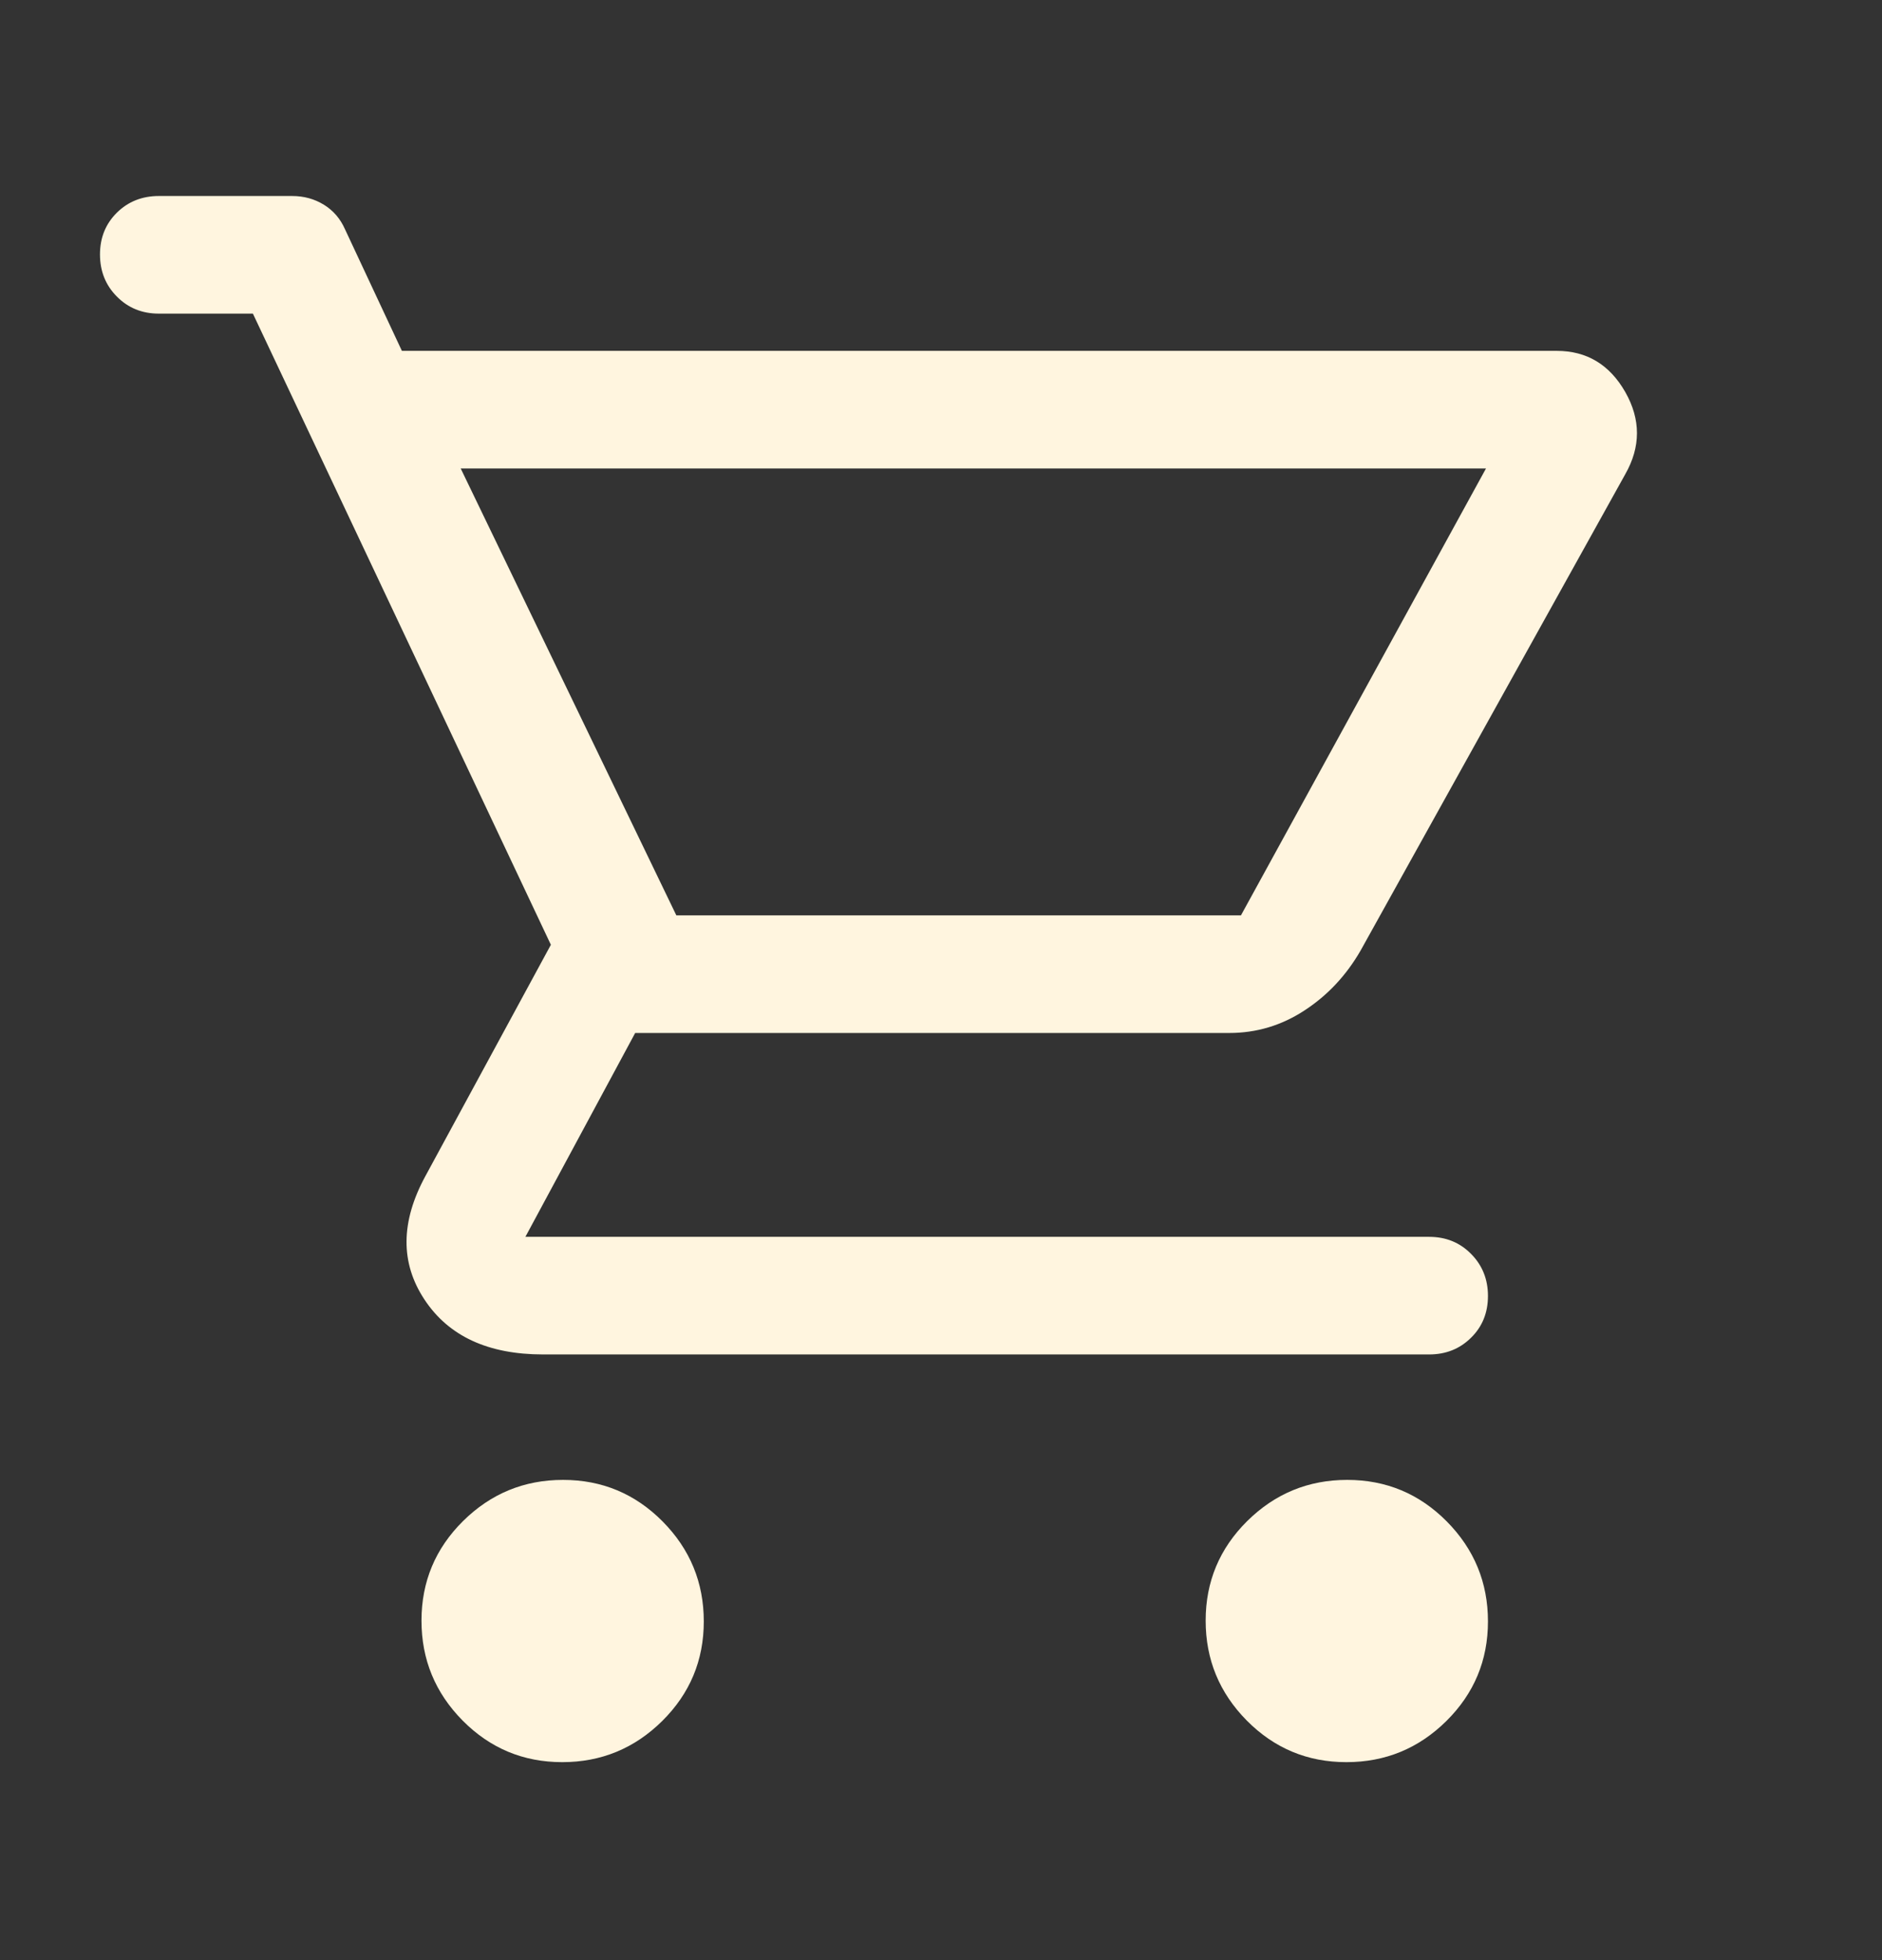 <svg width="24" height="25" viewBox="0 0 24 25" fill="none" xmlns="http://www.w3.org/2000/svg">
<rect x="0" y="0" width="24" height="25" fill="#333333" stroke="none"/>
<mask id="mask0_26_22" style="mask-type:alpha" maskUnits="userSpaceOnUse" x="0" y="0" width="24" height="25">
<rect y="0.5" width="24" height="24" fill="#D9D9D9"/>
</mask>
<g mask="url(#mask0_26_22)">
<path d="M7.17 22.475C6.673 22.475 6.25 22.298 5.9 21.945C5.55 21.591 5.375 21.166 5.375 20.67C5.375 20.173 5.552 19.75 5.905 19.4C6.259 19.05 6.684 18.875 7.18 18.875C7.677 18.875 8.1 19.052 8.45 19.405C8.8 19.759 8.975 20.184 8.975 20.68C8.975 21.177 8.798 21.6 8.445 21.95C8.091 22.3 7.666 22.475 7.17 22.475ZM17.17 22.475C16.673 22.475 16.25 22.298 15.9 21.945C15.55 21.591 15.375 21.166 15.375 20.67C15.375 20.173 15.552 19.75 15.905 19.4C16.259 19.05 16.684 18.875 17.18 18.875C17.677 18.875 18.1 19.052 18.45 19.405C18.8 19.759 18.975 20.184 18.975 20.68C18.975 21.177 18.798 21.6 18.445 21.95C18.091 22.3 17.666 22.475 17.17 22.475ZM5.875 5.975L8.625 11.675H15.825L18.95 5.975H5.875ZM5.125 4.475H19.852C20.235 4.475 20.526 4.65 20.726 5C20.925 5.35 20.925 5.7 20.725 6.05L17.35 12.125C17.167 12.442 16.929 12.696 16.636 12.887C16.343 13.079 16.023 13.175 15.675 13.175H8.1L6.7 15.775H18.225C18.438 15.775 18.616 15.847 18.759 15.992C18.903 16.137 18.975 16.316 18.975 16.529C18.975 16.743 18.903 16.921 18.759 17.062C18.616 17.204 18.438 17.275 18.225 17.275H6.925C6.225 17.275 5.721 17.042 5.413 16.575C5.104 16.108 5.108 15.583 5.425 15L7.025 12.05L3.225 4H2.025C1.813 4 1.634 3.928 1.491 3.783C1.347 3.639 1.275 3.459 1.275 3.245C1.275 3.032 1.347 2.854 1.491 2.712C1.634 2.571 1.813 2.5 2.025 2.5H3.725C3.875 2.5 4.01 2.537 4.13 2.611C4.25 2.685 4.34 2.789 4.4 2.925L5.125 4.475Z" fill="#FFF5DF"/>
</g>
</svg>
